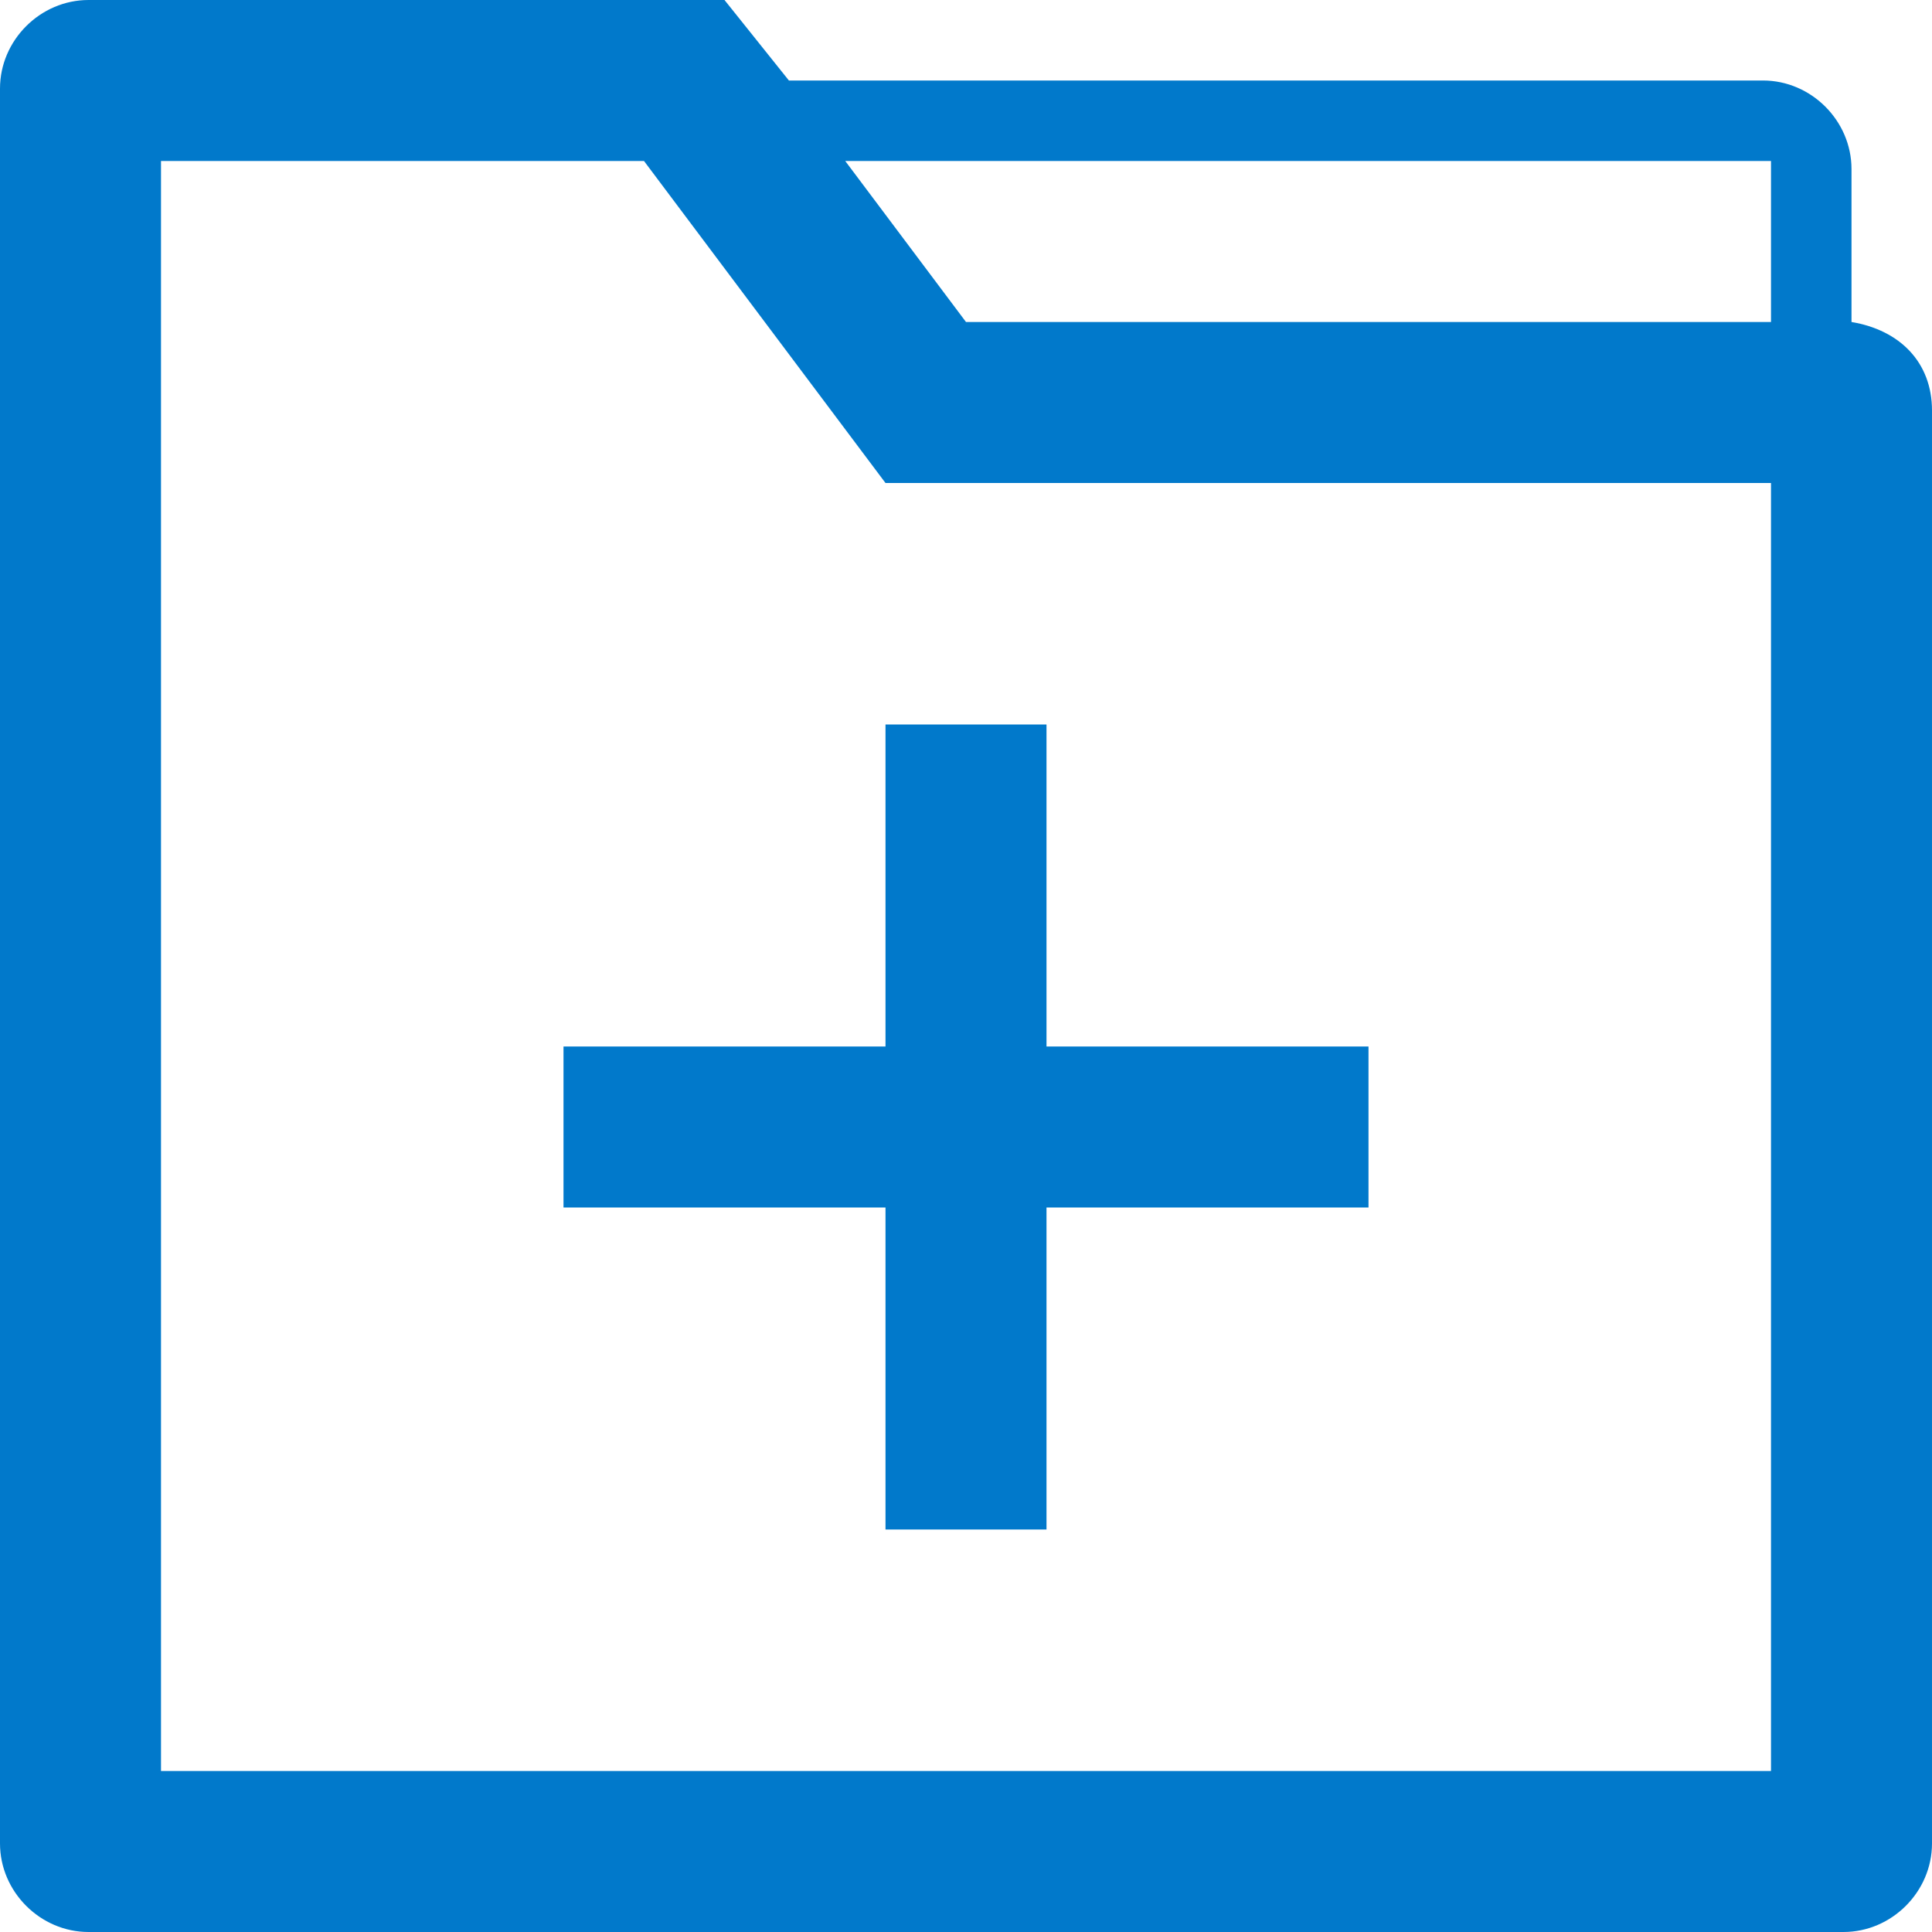 <?xml version="1.0" encoding="utf-8"?>
<!-- Generator: Adobe Illustrator 23.0.2, SVG Export Plug-In . SVG Version: 6.00 Build 0)  -->
<svg version="1.1" id="Layer_1" xmlns="http://www.w3.org/2000/svg" xmlns:xlink="http://www.w3.org/1999/xlink" x="0px" y="0px"
	 viewBox="0 0 48 48" style="enable-background:new 0 0 48 48;" xml:space="preserve">
<style type="text/css">
	.st0{fill:#0179CB;}
</style>
<g>
	<path class="st0" d="M46,8V4.2C46,3,45,2,43.8,2H19.6L18,0H2.2C1,0,0,1,0,2.2v43.6C0,47,1,48,2.2,48h43.6c1.2,0,2.2-1,2.2-2.2V10.2
		C48,9,47.2,8.2,46,8z M44,44H4V4h12l6,8h22V44z M44,8H24l-3-4h23V8z"/>
	<polygon class="st0" points="22,18 22,26 14,26 14,30 22,30 22,38 26,38 26,30 34,30 34,26 26,26 26,18 	"/>
</g>
</svg>
